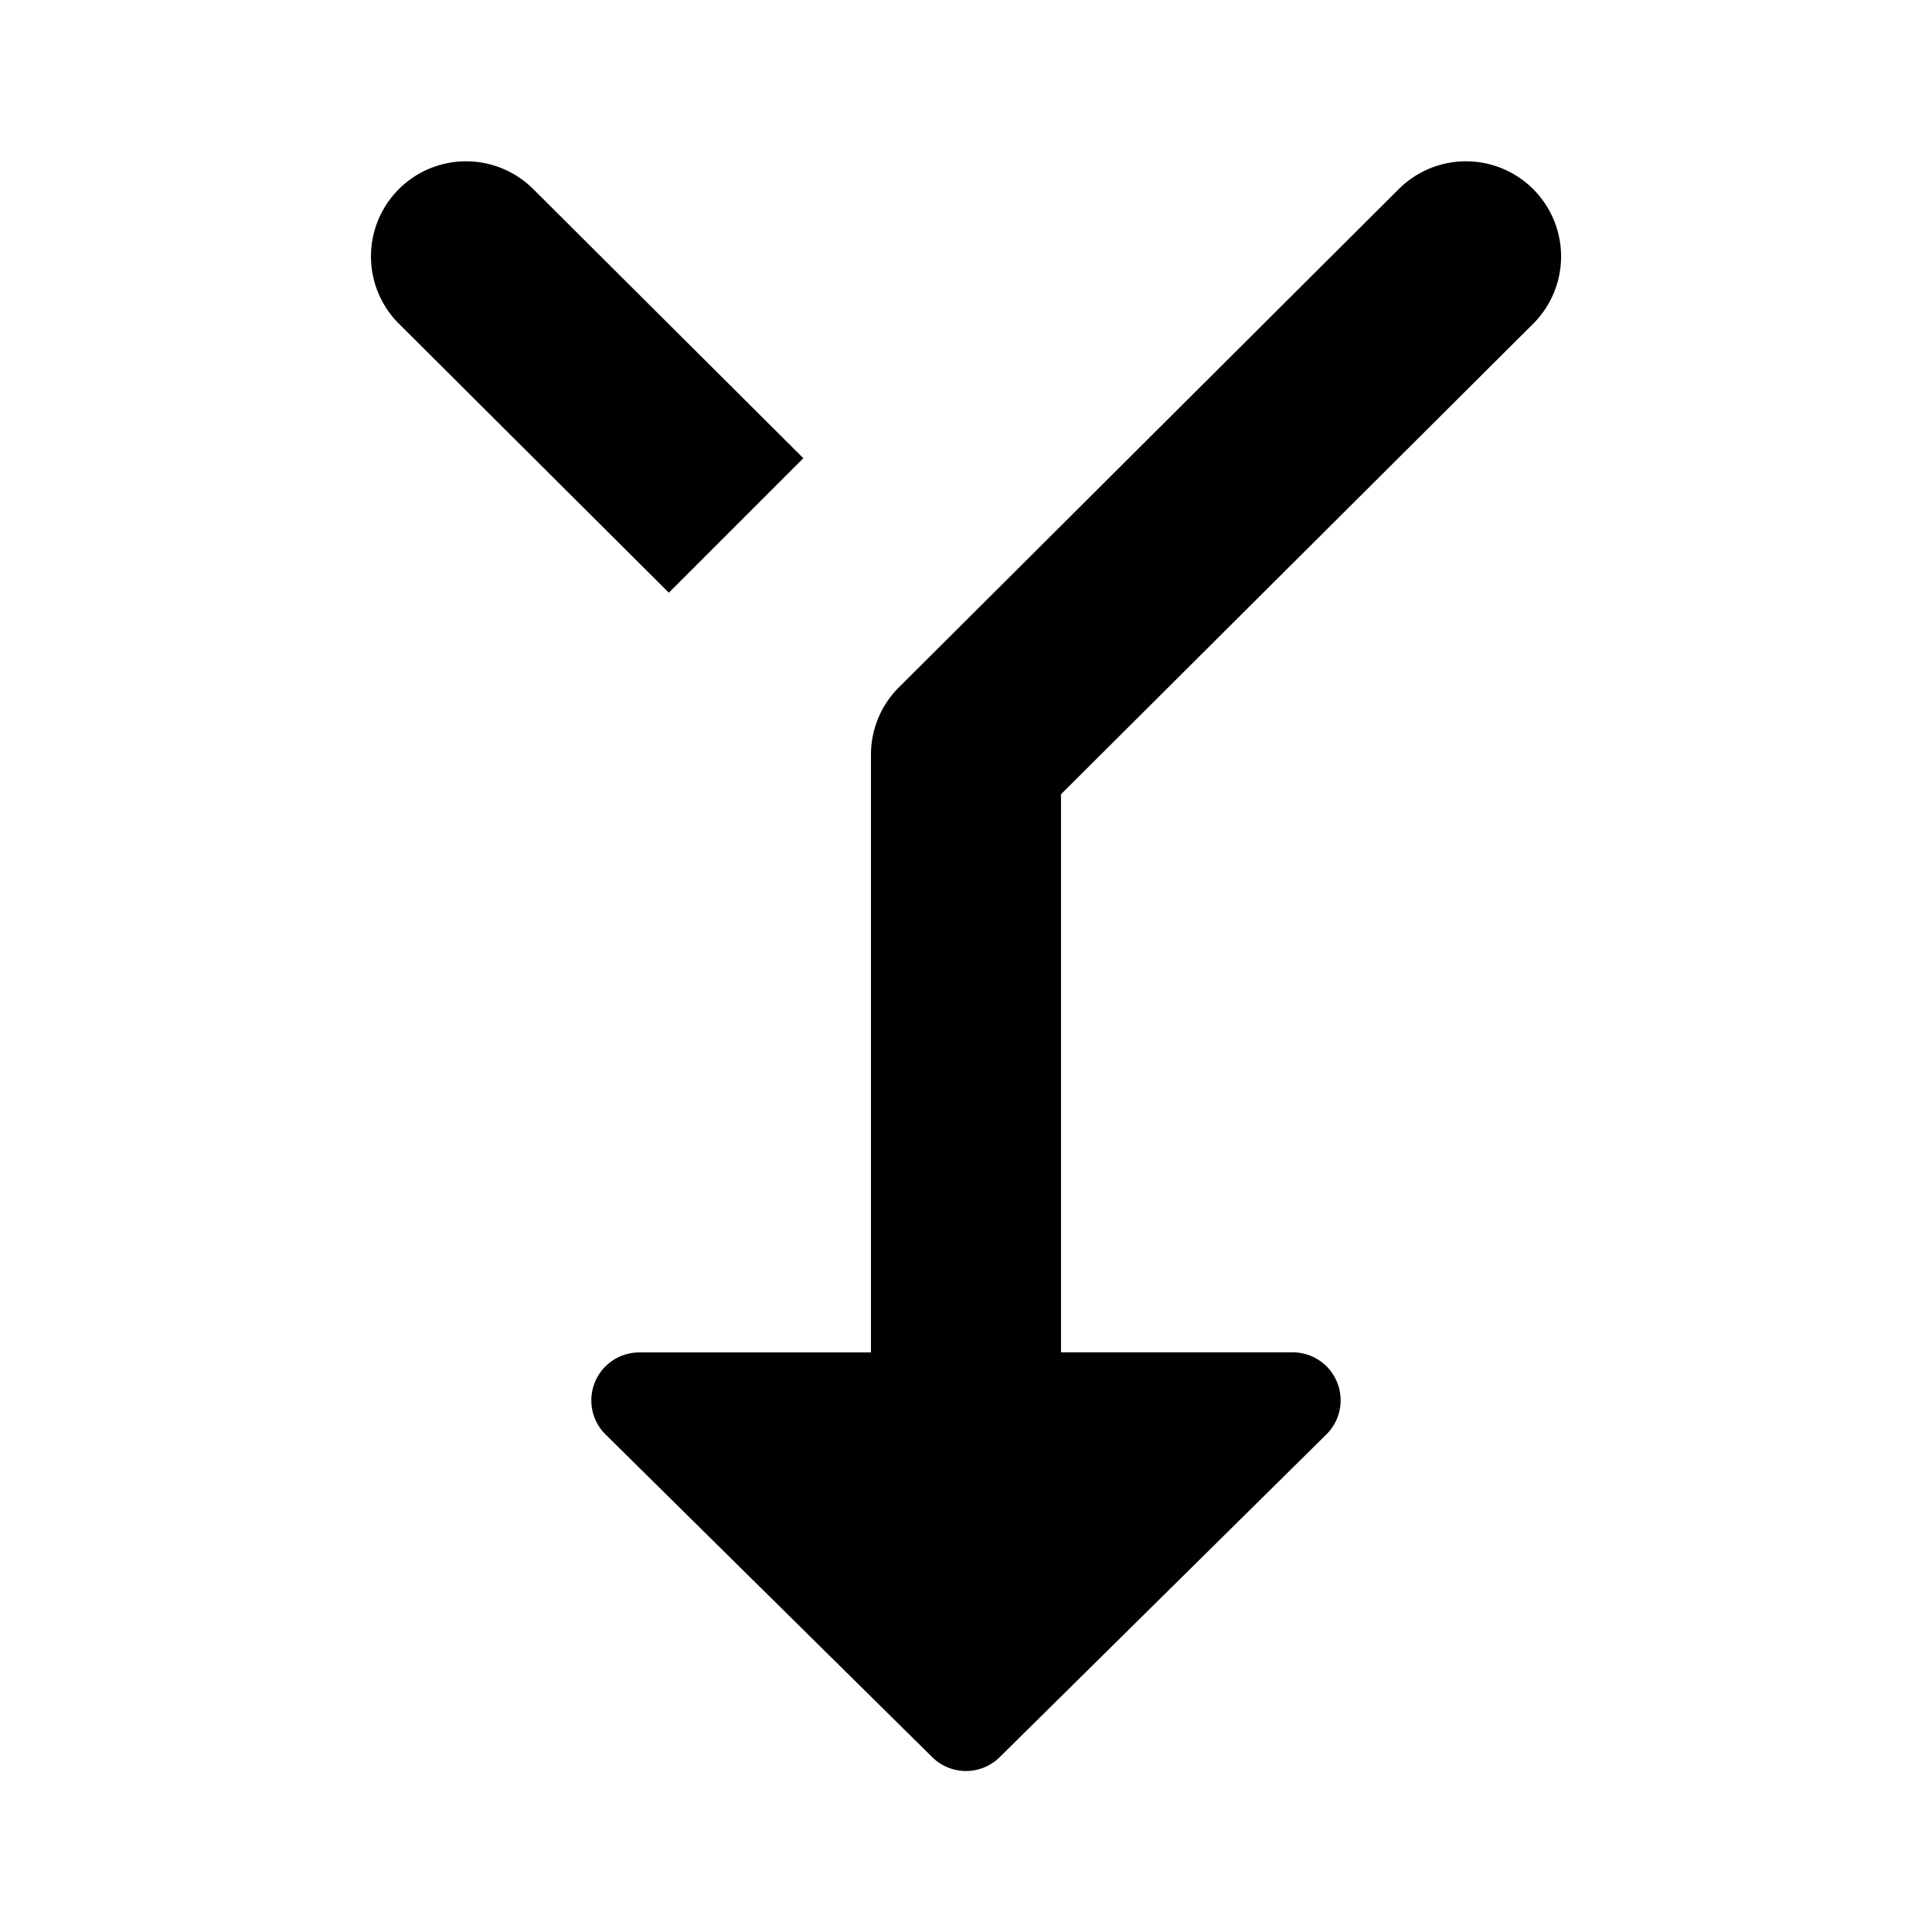 <svg xmlns="http://www.w3.org/2000/svg" width="192" height="192" viewBox="0 0 192 192"><path d="M79.836 45.537 52.993 18.79a9.451 9.451 0 1 0-13.35 13.382L66.47 58.903zm72.524-13.358a9.454 9.454 0 1 0-13.35-13.39L89.338 68.301a9.439 9.439 0 0 0-2.783 6.695v59.406H63.527a4.767 4.767 0 0 0-3.352 8.15l32.475 32.076a4.767 4.767 0 0 0 6.695 0l32.467-32.075a4.767 4.767 0 0 0-3.351-8.16h-23.02V78.932z"/></svg>